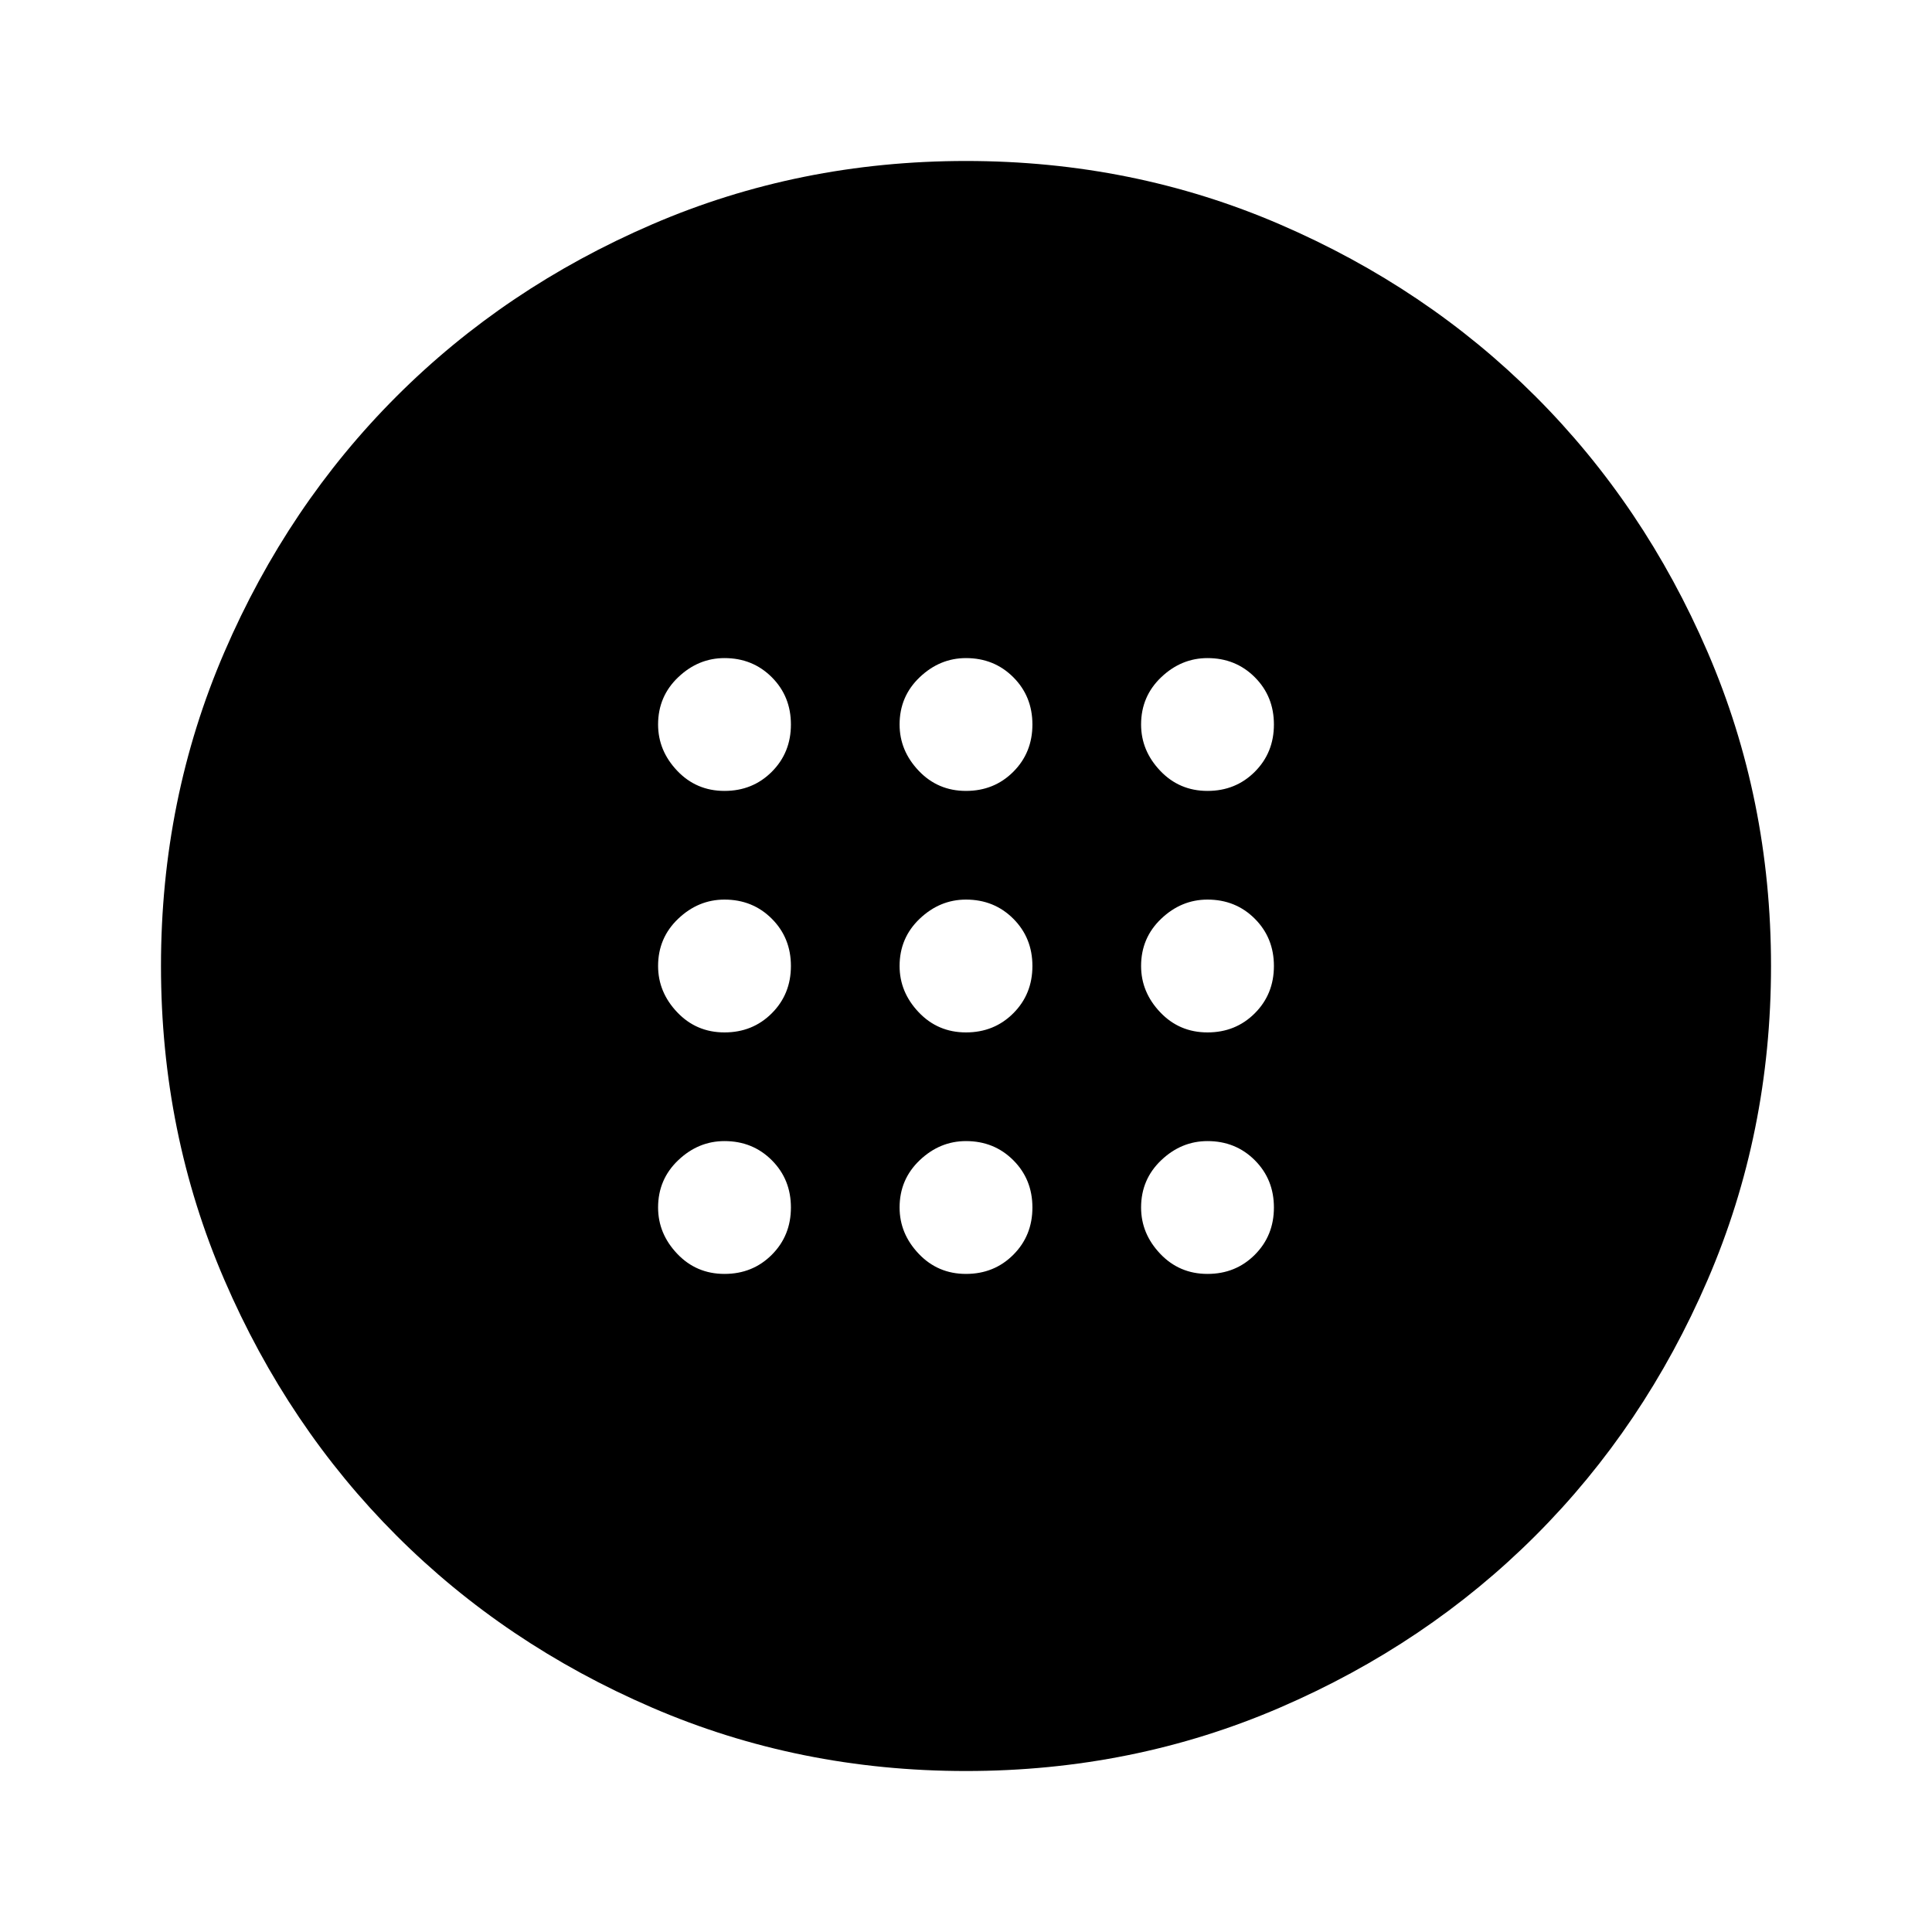 <svg xmlns="http://www.w3.org/2000/svg" height="40" width="40"><path d="M20 21.375Q20.583 21.375 20.979 20.979Q21.375 20.583 21.375 20Q21.375 19.417 20.979 19.021Q20.583 18.625 20 18.625Q19.458 18.625 19.042 19.021Q18.625 19.417 18.625 20Q18.625 20.542 19.021 20.958Q19.417 21.375 20 21.375ZM25 21.375Q25.583 21.375 25.979 20.979Q26.375 20.583 26.375 20Q26.375 19.417 25.979 19.021Q25.583 18.625 25 18.625Q24.458 18.625 24.042 19.021Q23.625 19.417 23.625 20Q23.625 20.542 24.021 20.958Q24.417 21.375 25 21.375ZM15 21.375Q15.583 21.375 15.979 20.979Q16.375 20.583 16.375 20Q16.375 19.417 15.979 19.021Q15.583 18.625 15 18.625Q14.458 18.625 14.042 19.021Q13.625 19.417 13.625 20Q13.625 20.542 14.021 20.958Q14.417 21.375 15 21.375ZM20 26.375Q20.583 26.375 20.979 25.979Q21.375 25.583 21.375 25Q21.375 24.417 20.979 24.021Q20.583 23.625 20 23.625Q19.458 23.625 19.042 24.021Q18.625 24.417 18.625 25Q18.625 25.542 19.021 25.958Q19.417 26.375 20 26.375ZM25 26.375Q25.583 26.375 25.979 25.979Q26.375 25.583 26.375 25Q26.375 24.417 25.979 24.021Q25.583 23.625 25 23.625Q24.458 23.625 24.042 24.021Q23.625 24.417 23.625 25Q23.625 25.542 24.021 25.958Q24.417 26.375 25 26.375ZM15 26.375Q15.583 26.375 15.979 25.979Q16.375 25.583 16.375 25Q16.375 24.417 15.979 24.021Q15.583 23.625 15 23.625Q14.458 23.625 14.042 24.021Q13.625 24.417 13.625 25Q13.625 25.542 14.021 25.958Q14.417 26.375 15 26.375ZM20 16.375Q20.583 16.375 20.979 15.979Q21.375 15.583 21.375 15Q21.375 14.417 20.979 14.021Q20.583 13.625 20 13.625Q19.458 13.625 19.042 14.021Q18.625 14.417 18.625 15Q18.625 15.542 19.021 15.958Q19.417 16.375 20 16.375ZM25 16.375Q25.583 16.375 25.979 15.979Q26.375 15.583 26.375 15Q26.375 14.417 25.979 14.021Q25.583 13.625 25 13.625Q24.458 13.625 24.042 14.021Q23.625 14.417 23.625 15Q23.625 15.542 24.021 15.958Q24.417 16.375 25 16.375ZM15 16.375Q15.583 16.375 15.979 15.979Q16.375 15.583 16.375 15Q16.375 14.417 15.979 14.021Q15.583 13.625 15 13.625Q14.458 13.625 14.042 14.021Q13.625 14.417 13.625 15Q13.625 15.542 14.021 15.958Q14.417 16.375 15 16.375ZM20 36.667Q16.542 36.667 13.5 35.354Q10.458 34.042 8.208 31.792Q5.958 29.542 4.646 26.5Q3.333 23.458 3.333 20Q3.333 16.542 4.646 13.5Q5.958 10.458 8.208 8.208Q10.458 5.958 13.5 4.646Q16.542 3.333 20 3.333Q23.458 3.333 26.5 4.646Q29.542 5.958 31.792 8.208Q34.042 10.458 35.354 13.5Q36.667 16.542 36.667 20Q36.667 23.458 35.354 26.5Q34.042 29.542 31.792 31.792Q29.542 34.042 26.5 35.354Q23.458 36.667 20 36.667Z"/></svg>